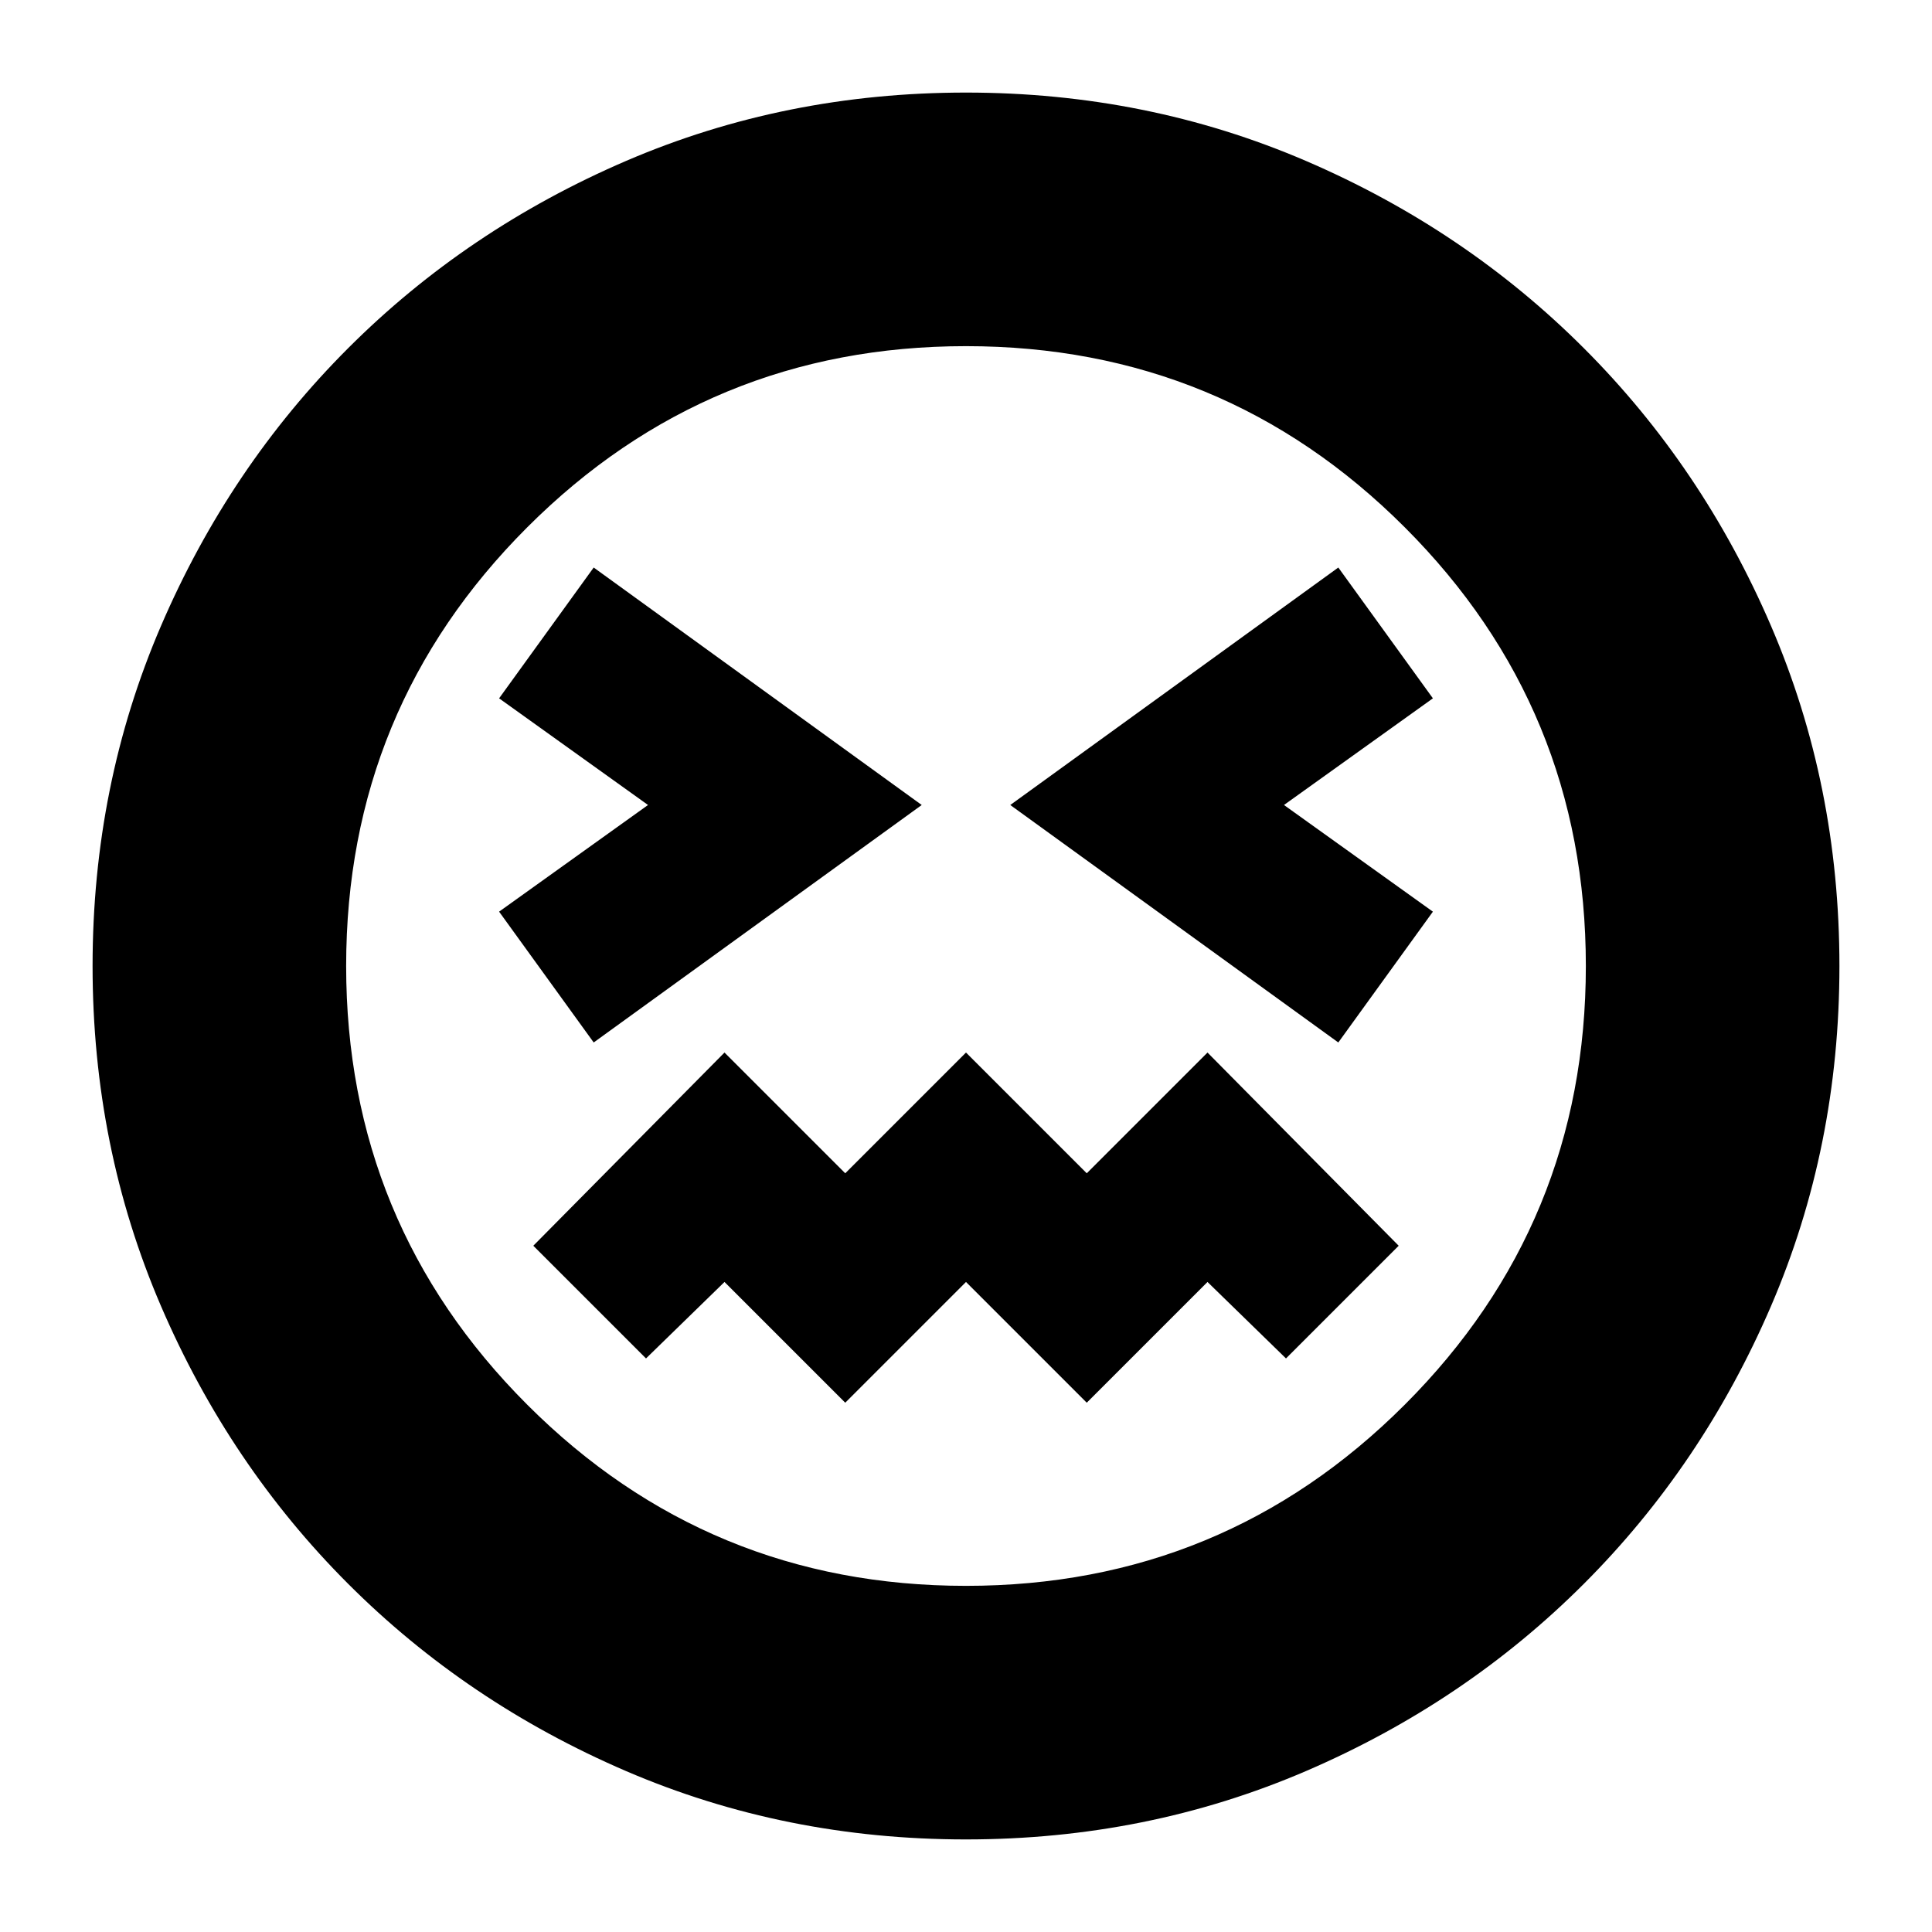<svg xmlns="http://www.w3.org/2000/svg" height="24" viewBox="0 -960 960 960" width="24"><path d="m295-442 163-118-163-118-47 65 74 53-74 53 47 65Zm370 0 47-65-74-53 74-53-47-65-163 118 163 118ZM420-263l60-60 60 60 60-60 39 38 56-56-95-96-60 60-60-60-60 60-60-60-95 96 56 56 39-38 60 60Zm60 217q-90 0-169-34t-138-93q-59-59-93-138T46-480q0-90 34-169t93-138q59-59 138-93t169-34q90 0 169 34t138 93q59 59 93 138t34 169q0 90-34 169t-93 138q-59 59-138 93T480-46Zm0-434Zm0 308q128 0 218-90t90-218q0-128-90-218t-218-90q-128 0-218 90t-90 218q0 128 90 218t218 90Z"/></svg>